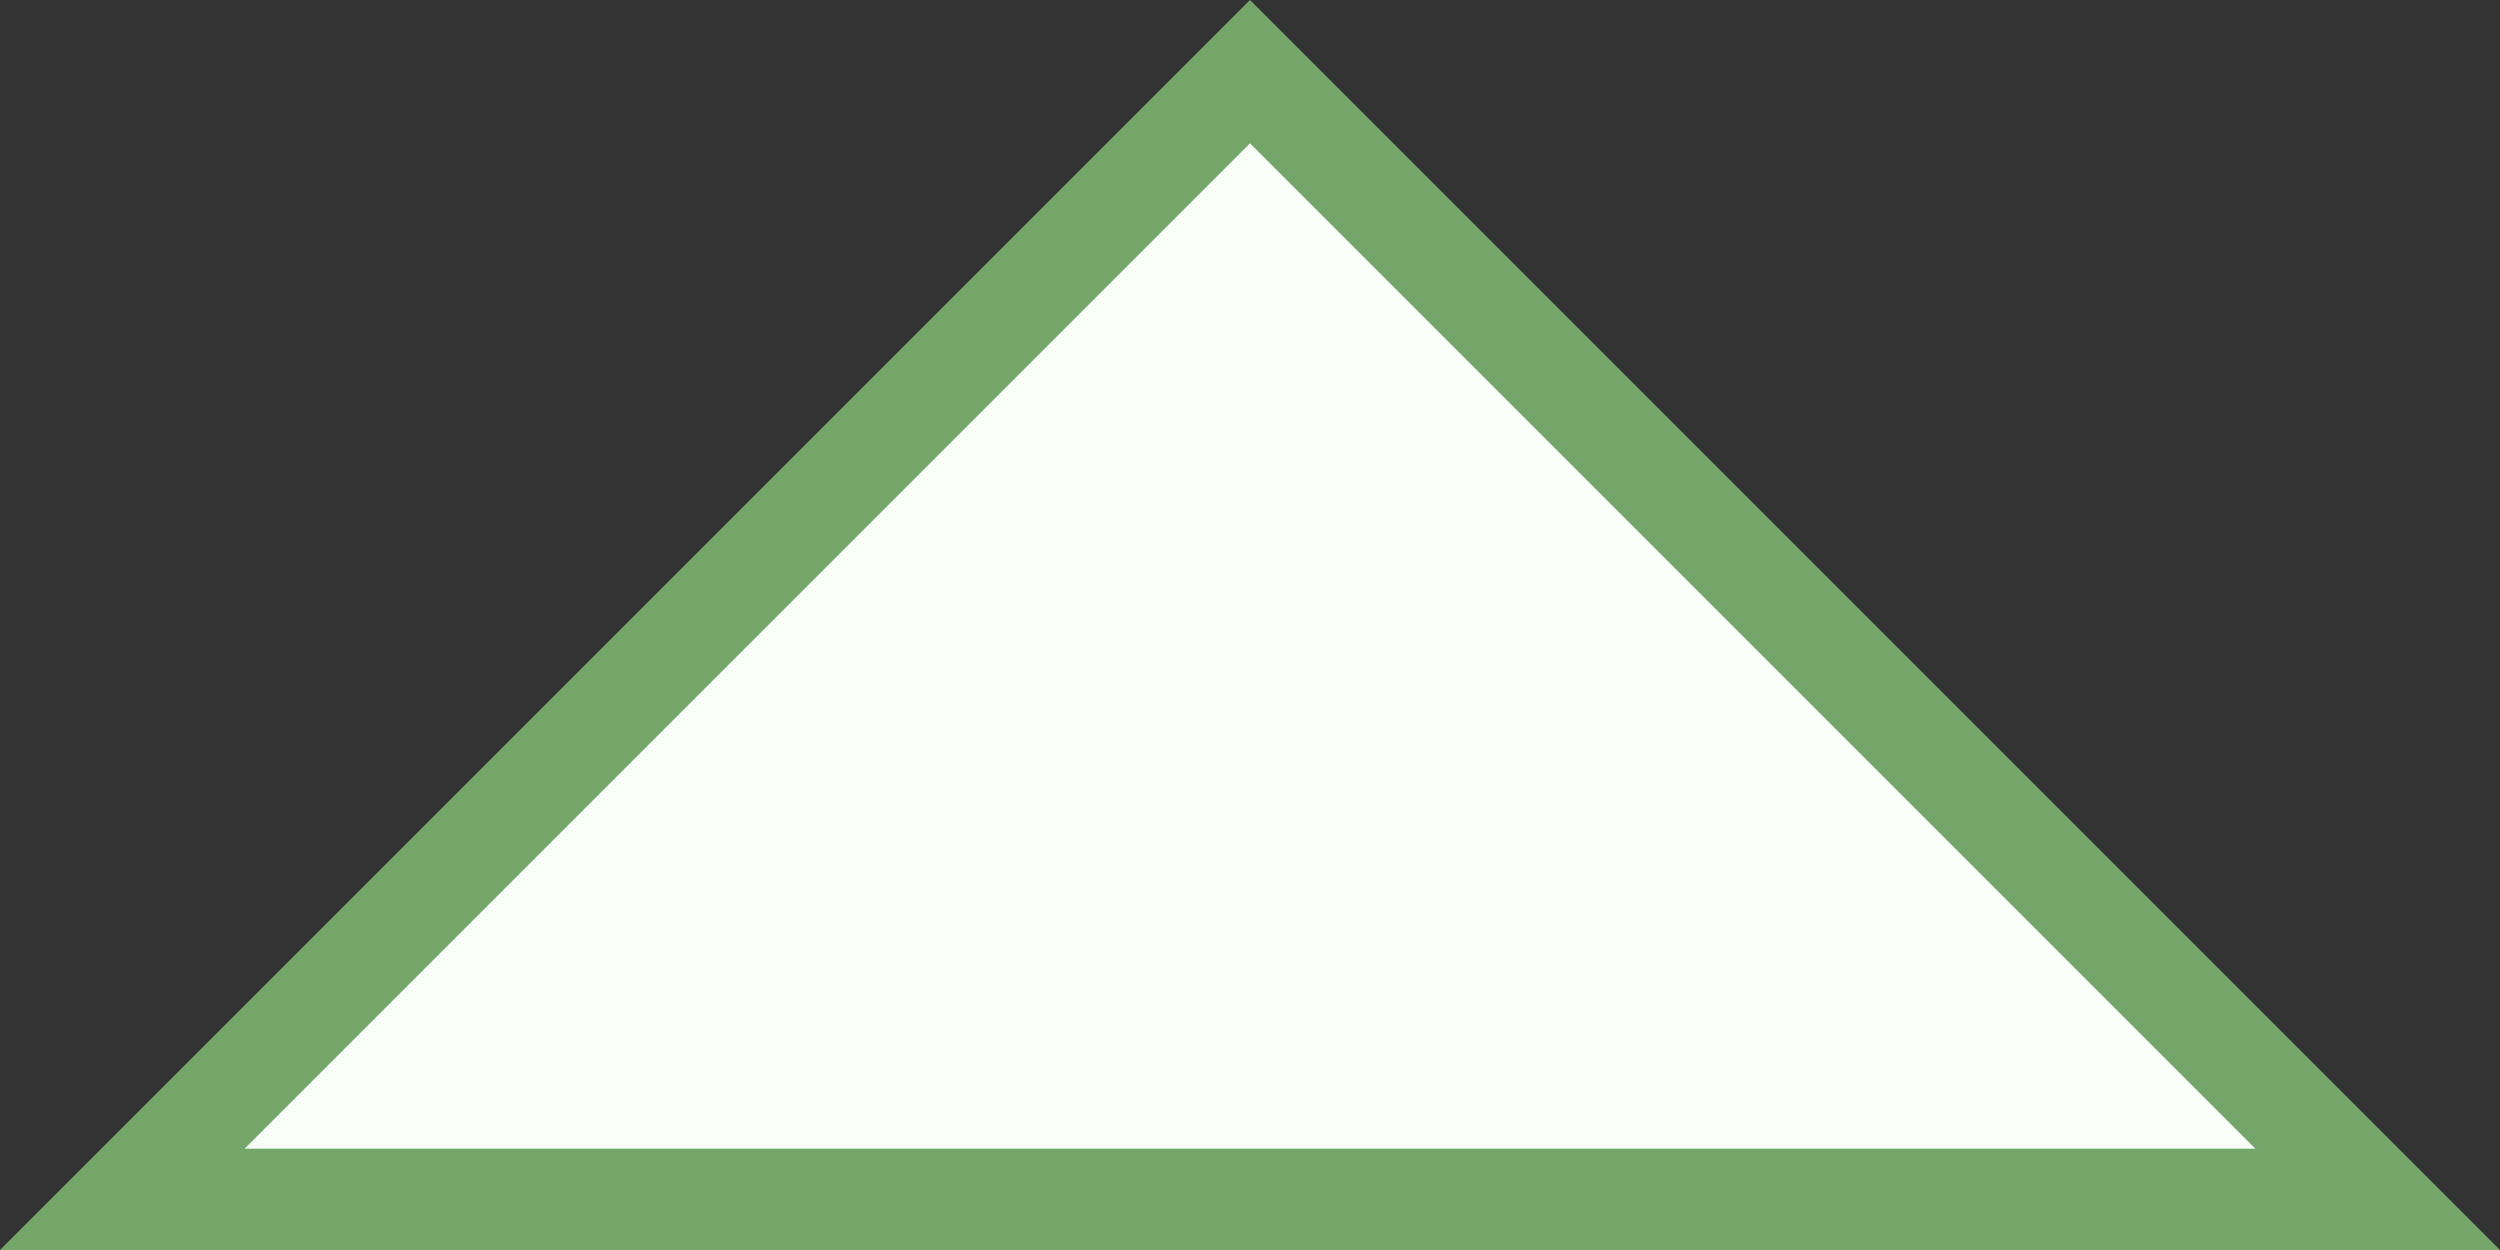 <svg xmlns="http://www.w3.org/2000/svg" width="24.664" height="12.332" viewBox="0 0 24.664 12.332">
  <rect x="0" y="0" width="24.664" height="12.332" fill="#333333" stroke="none"/>
  <g id="Polygon_12" data-name="Polygon 12" fill="#f9fff8">
    <path d="M 23.457 11.832 L 1.207 11.832 L 12.332 0.707 L 23.457 11.832 Z" stroke="none"/>
    <path d="M 12.332 1.414 L 2.414 11.332 L 22.25 11.332 L 12.332 1.414 M 12.332 -4.76837158203125e-06 L 24.664 12.332 L 1.9073486328125e-06 12.332 L 12.332 -4.76837158203125e-06 Z" stroke="none" fill="#74a669"/>
  </g>
</svg>
